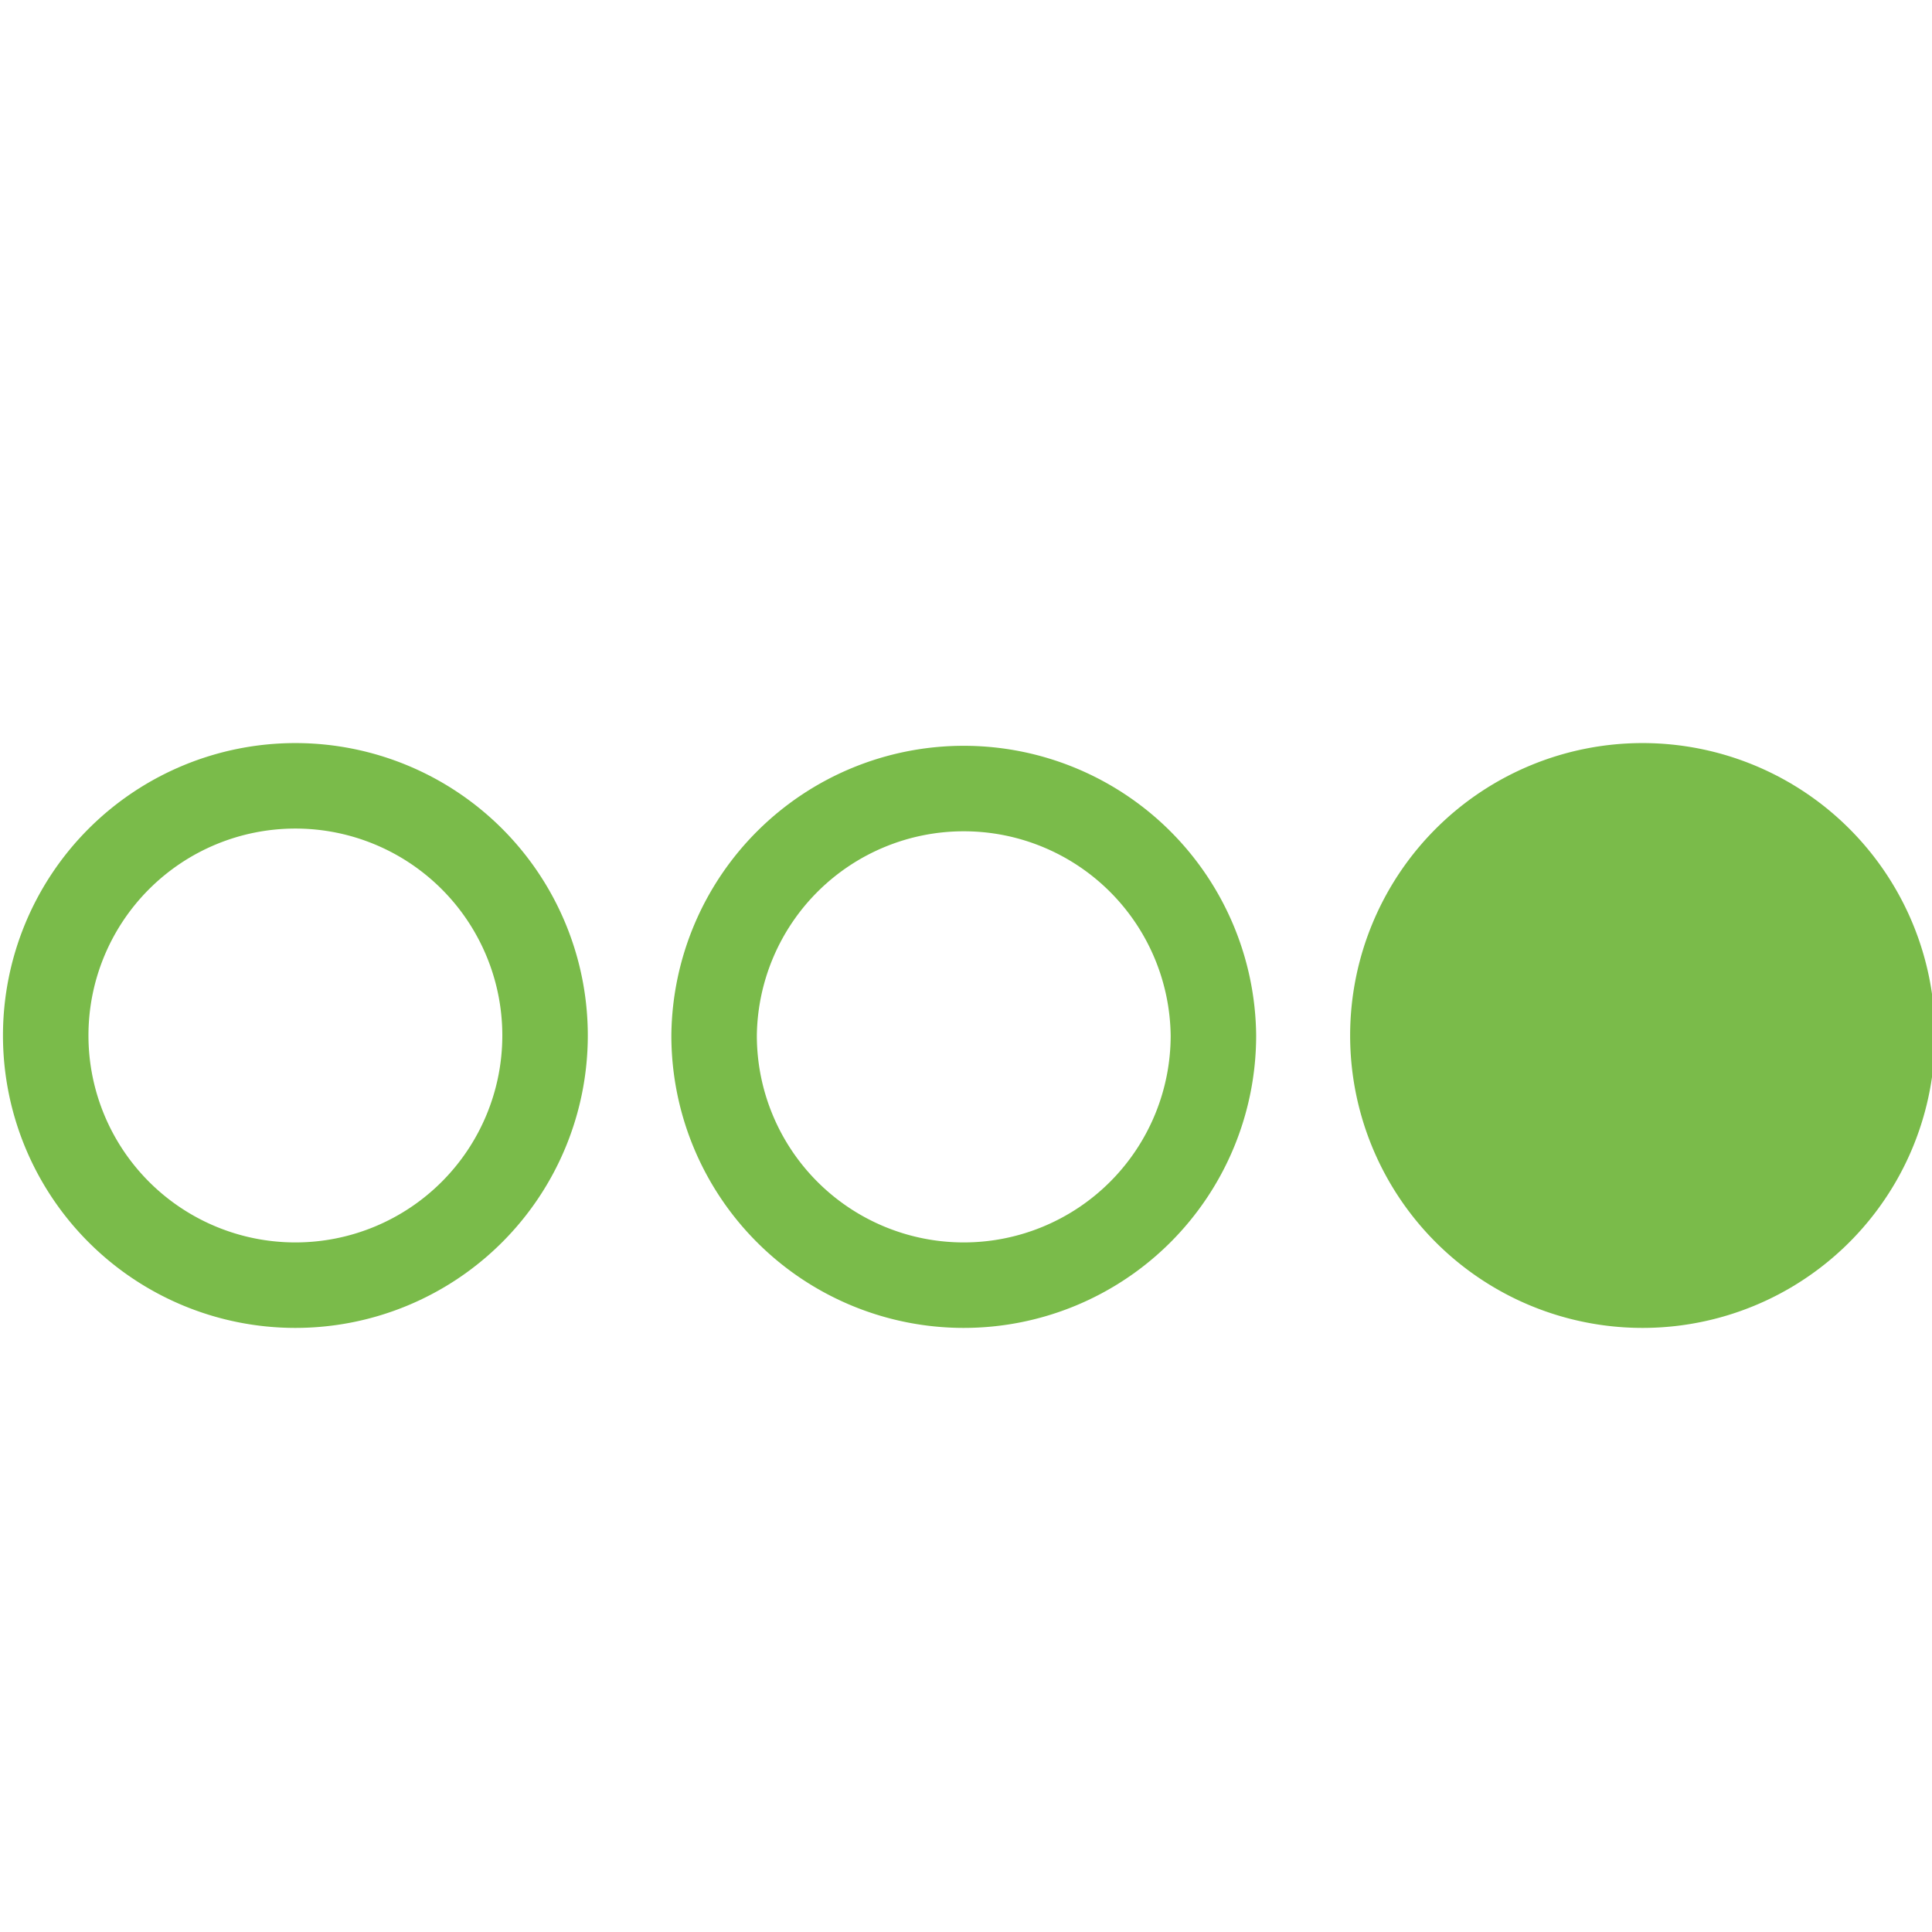 <svg xmlns="http://www.w3.org/2000/svg" width="50" height="50" id="tripType" viewBox="-0.1 -15 65 45" fill="none"><path cx="51.308" cy="51.308" r="43.808" stroke="#7ABB4A" stroke-width="2.876" d="M18.238 9.838a8.4 8.4 0 0 1 -8.4 8.4 8.4 8.4 0 0 1 -8.4 -8.4 8.4 8.4 0 0 1 16.8 0z"></path><path cx="168.583" cy="51.308" r="43.808" stroke="#7ABB4A" stroke-width="2.876" d="M40.724 9.838a8.4 8.4 0 0 1 -8.399 8.4 8.4 8.4 0 0 1 -8.4 -8.4 8.4 8.4 0 0 1 16.799 0z"></path><path cx="287.692" cy="51.308" r="51.308" fill="#7ABB4A" d="M65 9.838a9.836 9.836 0 0 1 -9.838 9.838 9.836 9.836 0 0 1 -9.838 -9.838 9.838 9.838 0 0 1 19.676 0"></path></svg>